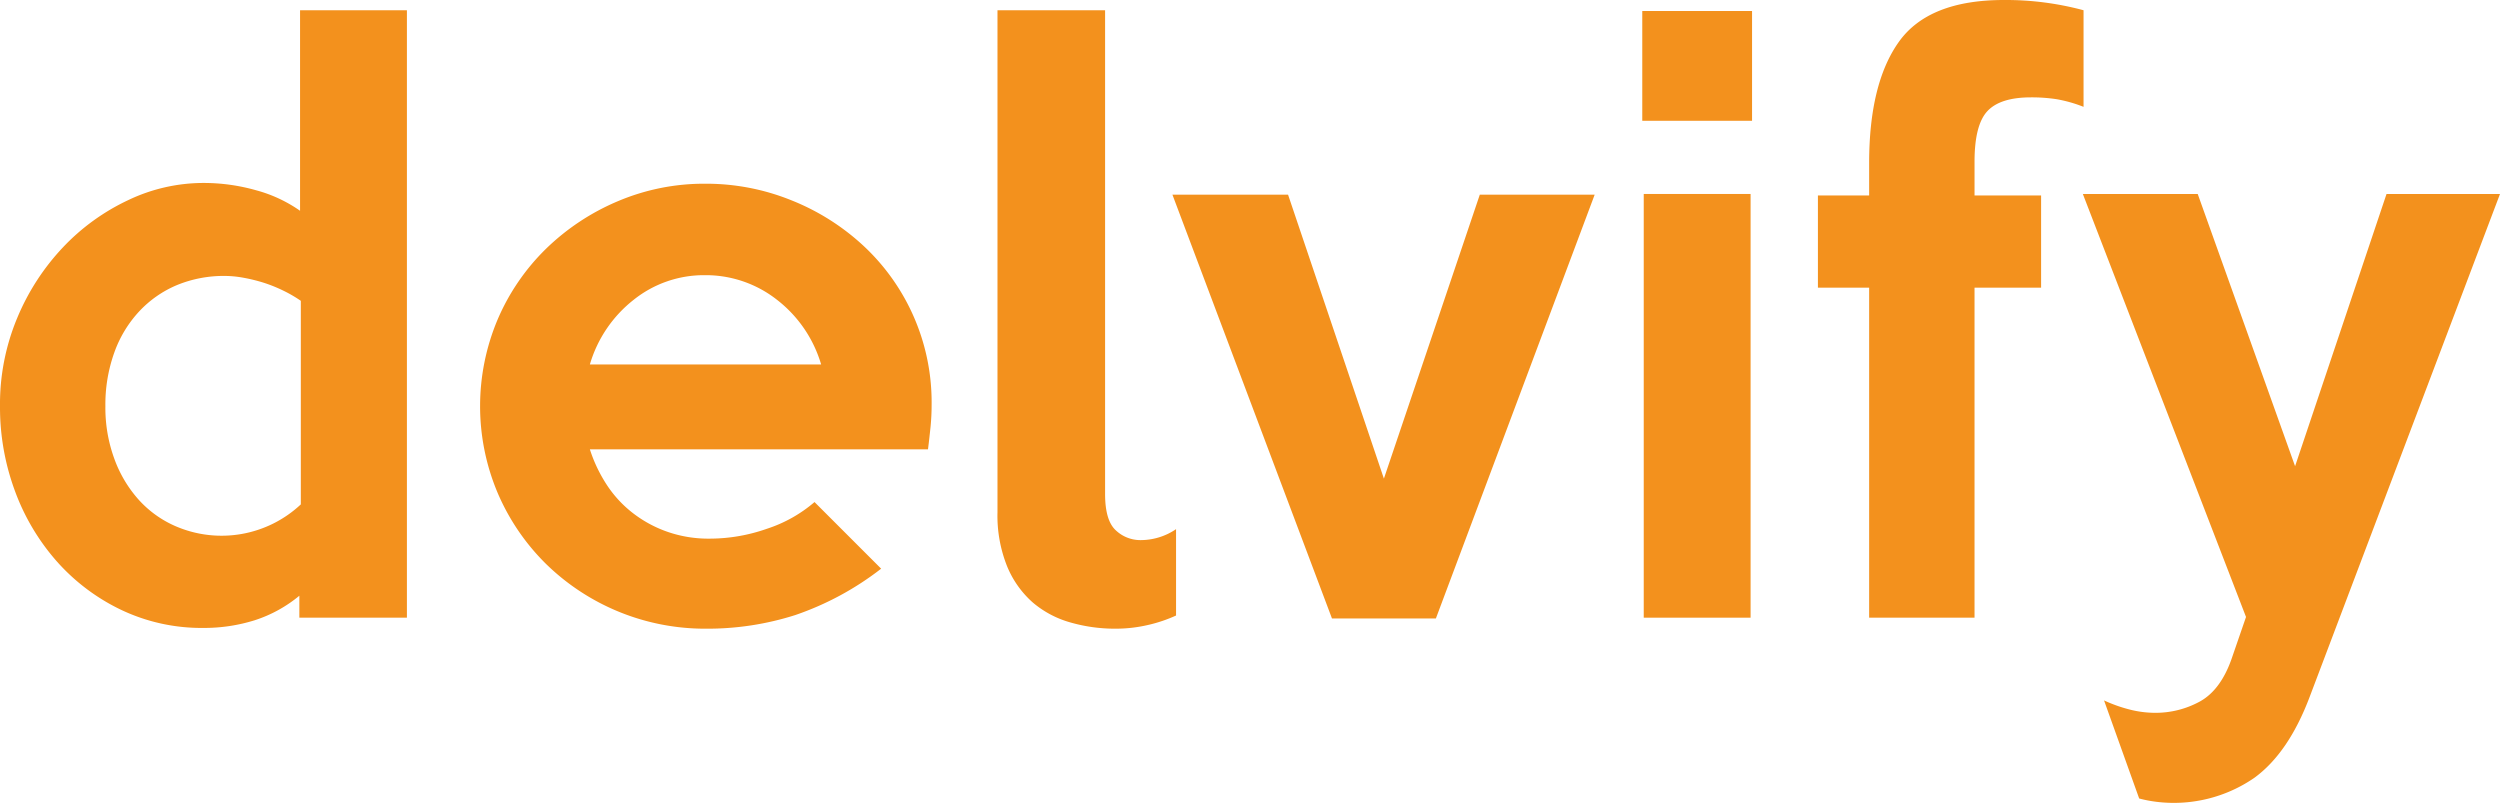 <svg id="Layer_2" data-name="Layer 2" xmlns="http://www.w3.org/2000/svg" viewBox="0 0 427 137.13"><defs><style>.cls-1{fill:#f3911d;}</style></defs><path class="cls-1" d="M69.5,105.5H51.13v-3.75a23,23,0,0,1-7.63,4.19,28.86,28.86,0,0,1-8.75,1.31,31.94,31.94,0,0,1-14-3.06,34.63,34.63,0,0,1-11-8.25A37.87,37.87,0,0,1,2.56,83.88,41.18,41.18,0,0,1,0,69.38,38.25,38.25,0,0,1,2.94,54.31a39.79,39.79,0,0,1,7.81-12.06,36.87,36.87,0,0,1,11.13-8.06,29.87,29.87,0,0,1,12.87-2.94,32.76,32.76,0,0,1,9,1.25,23.86,23.86,0,0,1,7.5,3.5V1.75H69.5ZM51.38,86.13V51.38a22.05,22.05,0,0,0-2.89-1.69,25.07,25.07,0,0,0-3.39-1.38,28.1,28.1,0,0,0-3.51-.87,18,18,0,0,0-3.14-.31,21,21,0,0,0-8.22,1.56,18.74,18.74,0,0,0-6.46,4.5,20.31,20.31,0,0,0-4.26,7.06A26.3,26.3,0,0,0,18,69.38a25.32,25.32,0,0,0,1.51,8.93,21.36,21.36,0,0,0,4.14,7A18.24,18.24,0,0,0,30,89.88a19.79,19.79,0,0,0,21.4-3.75Z"/><path class="cls-1" d="M159.12,69.25q0,1.75-.18,3.63c-.13,1.25-.27,2.54-.44,3.87H100.75a25.2,25.2,0,0,0,2.81,5.94A19.81,19.81,0,0,0,108,87.56a20.83,20.83,0,0,0,5.94,3.25A21.27,21.27,0,0,0,121.25,92,29.52,29.52,0,0,0,131,90.31a23.66,23.66,0,0,0,8.12-4.56L150.5,97.13a50.54,50.54,0,0,1-14.69,7.93,49.32,49.32,0,0,1-15.19,2.32A38.85,38.85,0,0,1,93.19,96.25,38,38,0,0,1,85,84.19a38.08,38.08,0,0,1,0-29.63A37.51,37.51,0,0,1,93.25,42.5a39.68,39.68,0,0,1,12.25-8.12,37.7,37.7,0,0,1,15-3,38.73,38.73,0,0,1,14.62,2.81A39.66,39.66,0,0,1,147.5,42a36.52,36.52,0,0,1,11.62,27.25Zm-18.87-7a21.69,21.69,0,0,0-7.56-11.06A19.68,19.68,0,0,0,120.37,47a19.21,19.21,0,0,0-12.12,4.19,21.84,21.84,0,0,0-7.5,11.06Z"/><path class="cls-1" d="M200.87,105.13a24.65,24.65,0,0,1-4.81,1.62,24.3,24.3,0,0,1-5.56.63,27.58,27.58,0,0,1-7.69-1.07,17,17,0,0,1-6.44-3.43A16.69,16.69,0,0,1,172,96.69a23.27,23.27,0,0,1-1.63-9.19V1.75h18.38V84.38q0,4.5,1.81,6.18a6.1,6.1,0,0,0,4.31,1.69,10.79,10.79,0,0,0,6-1.87Z"/><path class="cls-1" d="M272.37,33.25l-27.12,72.38H227.5L200.25,33.25H220l16.37,48.5,16.38-48.5Z"/><path class="cls-1" d="M299.25,20.63H280.5V1.88h18.75ZM299,105.5H280.75V33.13H299Z"/><path class="cls-1" d="M355.87,18.25a23.34,23.34,0,0,0-4.62-1.31,28.39,28.39,0,0,0-4.38-.31q-5.25,0-7.44,2.37c-1.46,1.58-2.18,4.46-2.18,8.63v5.75h11.37V49.13H337.25V105.5h-18V49.13H310.5V33.38h8.75v-5.5q0-13.63,5.09-20.75T342.25,0a51.13,51.13,0,0,1,13.62,1.75Z"/><path class="cls-1" d="M427,33.13,394.5,119q-3.63,9.63-9.5,13.88a24.22,24.22,0,0,1-16.75,4.06,21.58,21.58,0,0,1-2.88-.56l-6-16.75a24.85,24.85,0,0,0,4.38,1.56,17.75,17.75,0,0,0,4.25.56,15.78,15.78,0,0,0,7.75-1.94q3.5-1.94,5.37-7.18l2.5-7.25L355.75,33.13h19.62L392,79.63l15.62-46.5Z"/></svg>